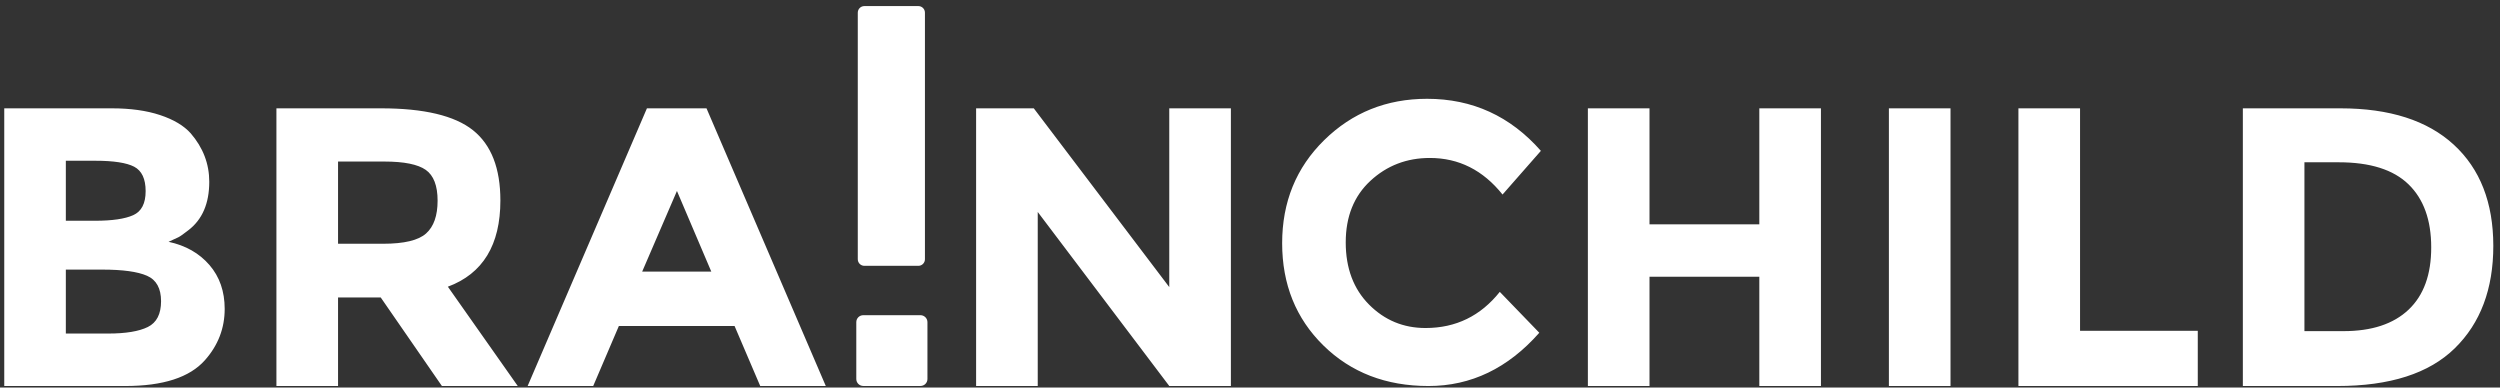 <?xml version="1.0" encoding="UTF-8"?>
<svg width="329px" height="51px" viewBox="0 0 329 51" version="1.1" xmlns="http://www.w3.org/2000/svg" xmlns:xlink="http://www.w3.org/1999/xlink">
    <rect x="0" y="0" width="329" height="51" fill="#333333" stroke="none"/>
    <title>brainchild</title>
    <g id="Page-1" stroke="none" stroke-width="1" fill="none" fill-rule="evenodd">
        <g id="brainchild" transform="translate(0.56, 0.8)" fill="#FFFFFF" fill-rule="nonzero">
            <path d="M21.621,31.021 C22.245,30.746 22.679,30.544 22.917,30.422 C23.162,30.3 23.596,29.994 24.22,29.505 C26.055,28.11 26.979,25.982 26.979,23.125 C26.979,20.758 26.165,18.63 24.538,16.746 C23.639,15.737 22.294,14.936 20.508,14.343 C18.722,13.749 16.599,13.456 14.141,13.456 L0,13.456 L0,50 L15.908,50 C20.899,50 24.398,48.869 26.41,46.599 C28.141,44.648 29.009,42.398 29.009,39.853 C29.009,37.554 28.343,35.627 27.009,34.08 C25.67,32.526 23.878,31.505 21.621,31.021 Z M8.104,20.355 L12,20.355 C14.391,20.355 16.092,20.618 17.095,21.138 C18.098,21.664 18.606,22.734 18.606,24.355 C18.606,25.976 18.061,27.028 16.966,27.517 C15.878,28.006 14.202,28.251 11.951,28.251 L8.104,28.251 L8.104,20.355 Z M18.893,42.232 C17.731,42.807 15.988,43.095 13.67,43.095 L8.104,43.095 L8.104,34.679 L12.887,34.679 C15.59,34.679 17.554,34.948 18.789,35.492 C20.018,36.031 20.636,37.15 20.636,38.838 C20.636,40.526 20.055,41.657 18.893,42.232 Z M65.291,25.584 C65.291,21.333 64.086,18.251 61.676,16.33 C59.266,14.416 55.235,13.456 49.59,13.456 L35.817,13.456 L35.817,50 L43.927,50 L43.927,38.343 L49.541,38.343 L57.596,50 L67.578,50 L58.379,36.93 C62.985,35.217 65.291,31.437 65.291,25.584 Z M55.517,29.92 C54.514,30.826 52.624,31.278 49.853,31.278 L43.927,31.278 L43.927,20.459 L50.012,20.459 C52.612,20.459 54.428,20.826 55.468,21.554 C56.508,22.287 57.028,23.639 57.028,25.602 C57.028,27.578 56.526,29.015 55.517,29.92 Z M84.575,13.456 L68.875,50 L77.505,50 L80.881,42.104 L96.11,42.104 L99.486,50 L108.116,50 L92.416,13.456 L84.575,13.456 Z M83.951,34.942 L88.526,24.33 L93.046,34.942 L83.951,34.942 Z M153.315,36.979 L135.486,13.456 L127.896,13.456 L127.896,50 L136.006,50 L136.006,27.095 L153.315,49.994 L161.425,49.994 L161.425,13.456 L153.315,13.456 L153.315,36.979 Z M187.609,19.988 C191.419,19.988 194.606,21.59 197.174,24.801 L202.22,19.052 C198.202,14.483 193.211,12.202 187.248,12.202 C181.908,12.202 177.394,14.018 173.706,17.639 C170.012,21.266 168.171,25.786 168.171,31.205 C168.171,36.624 169.982,41.113 173.602,44.667 C177.223,48.22 181.835,50 187.431,50 C193.028,50 197.89,47.664 202.012,42.991 L196.813,37.609 C194.281,40.783 191.028,42.367 187.04,42.367 C184.128,42.367 181.651,41.339 179.609,39.284 C177.566,37.229 176.538,34.502 176.538,31.101 C176.538,27.7 177.621,25.003 179.786,22.997 C181.951,20.991 184.563,19.988 187.609,19.988 Z M230.966,28.722 L216.514,28.722 L216.514,13.456 L208.404,13.456 L208.404,50 L216.514,50 L216.514,35.621 L230.966,35.621 L230.966,50 L239.076,50 L239.076,13.456 L230.966,13.456 L230.966,28.722 L230.966,28.722 Z M248.018,49.994 L256.128,49.994 L256.128,13.456 L248.018,13.456 L248.018,49.994 Z M273.174,13.456 L265.064,13.456 L265.064,50 L288.667,50 L288.667,42.734 L273.174,42.734 L273.174,13.456 Z M322.355,18.239 C318.887,15.052 313.914,13.456 307.437,13.456 L294.599,13.456 L294.599,50 L307.021,50 C313.951,50 319.107,48.349 322.489,45.034 C325.872,41.725 327.56,37.229 327.56,31.547 C327.554,25.859 325.823,21.425 322.355,18.239 Z M316.404,39.957 C314.41,41.841 311.56,42.777 307.853,42.777 L302.703,42.777 L302.703,20.557 L307.223,20.557 C311.346,20.557 314.41,21.523 316.398,23.456 C318.391,25.388 319.388,28.153 319.388,31.743 C319.394,35.339 318.398,38.073 316.404,39.957 Z M120.575,40.679 L113.046,40.679 C112.538,40.679 112.128,41.089 112.128,41.596 L112.128,49.076 C112.128,49.584 112.538,49.994 113.046,49.994 L120.575,49.994 C121.083,49.994 121.492,49.584 121.492,49.076 L121.492,41.596 C121.492,41.089 121.076,40.679 120.575,40.679 Z M113.193,34.183 L120.294,34.183 C120.777,34.183 121.162,33.792 121.162,33.315 L121.162,0.869 C121.162,0.385 120.771,0 120.294,0 L113.193,0 C112.709,0 112.324,0.391 112.324,0.869 L112.324,33.315 C112.324,33.792 112.709,34.183 113.193,34.183 Z" id="Shape"></path>
        </g>
    </g>
</svg>